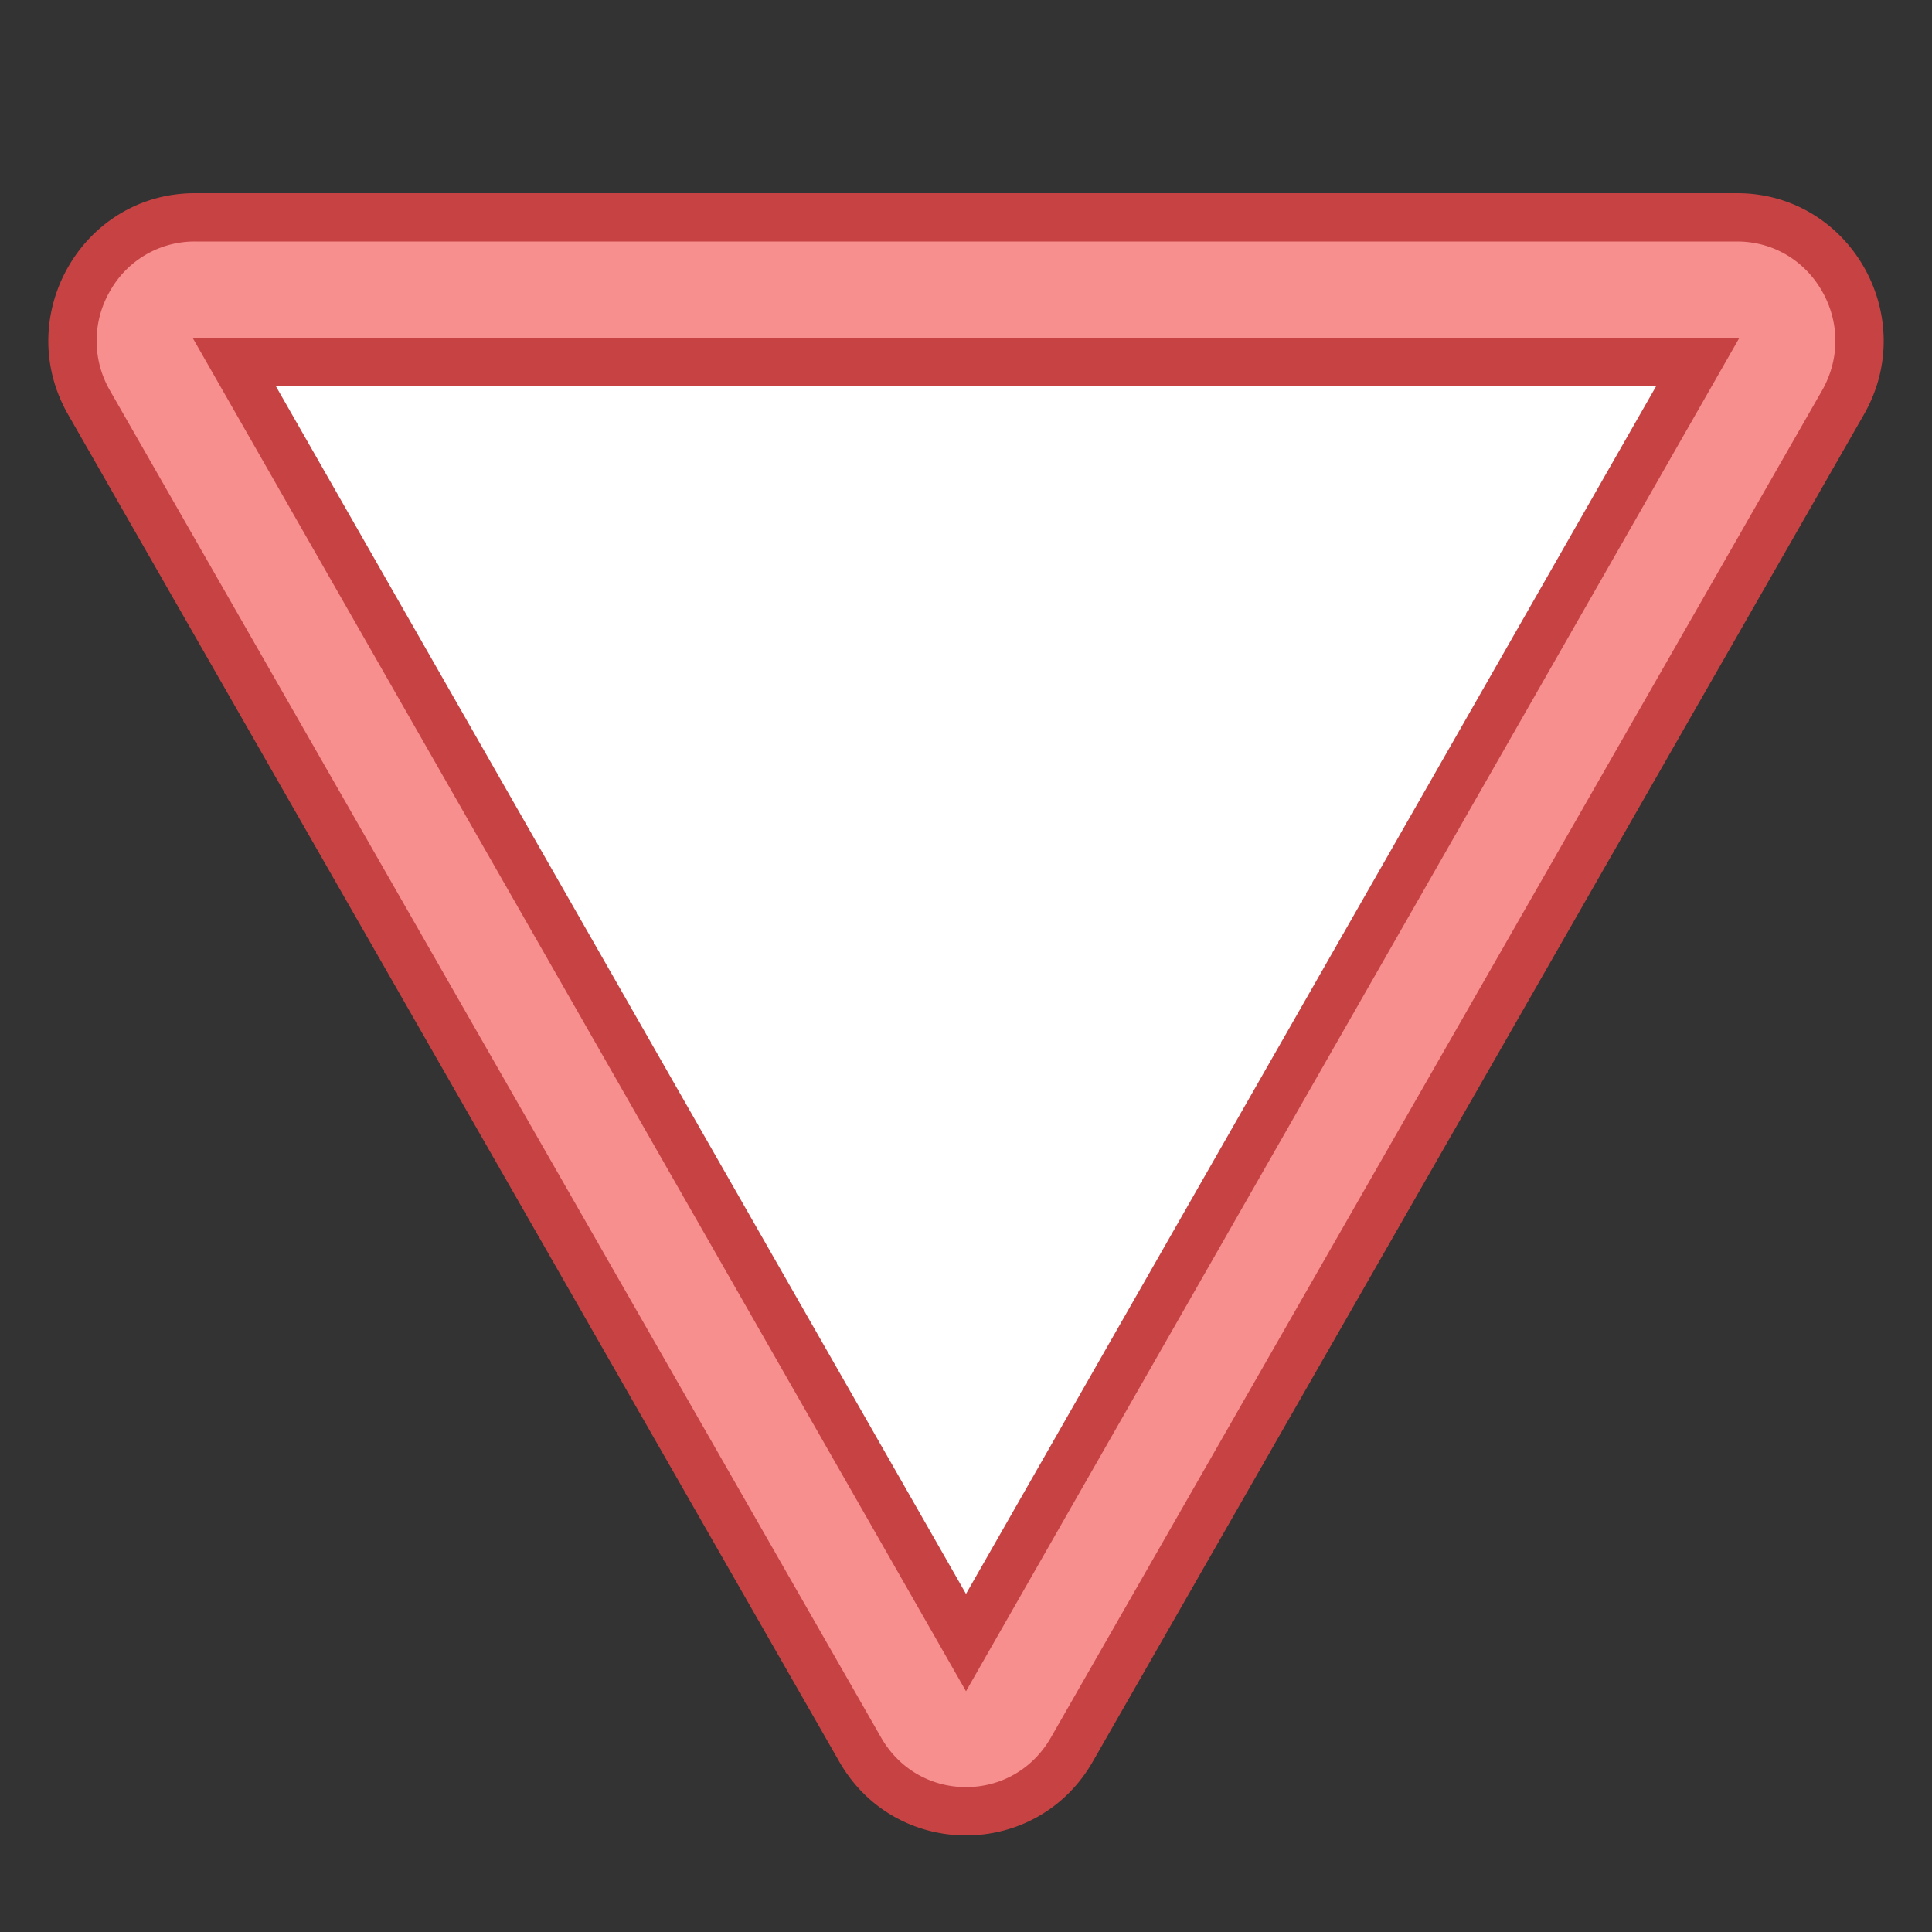 <svg viewBox="0 0 40 40" xmlns="http://www.w3.org/2000/svg"><rect x="0" y="0" width="40" height="40" fill="#333333" stroke="none"/><path d="M20 37.5a2.5 2.5 0 01-2.19-1.277L1.845 8.336a2.55 2.55 0 01.007-2.572A2.503 2.503 0 014.035 4.5h31.93c.908 0 1.725.473 2.184 1.264a2.55 2.55 0 01.007 2.572L22.19 36.223A2.5 2.5 0 0120 37.5z" fill="#f78f8f"></path><path d="M35.965 5c.728 0 1.382.379 1.751 1.015.376.648.378 1.423.006 2.073L21.757 35.975C21.389 36.617 20.733 37 20 37s-1.389-.383-1.757-1.025L2.278 8.088a2.055 2.055 0 01.006-2.073A2.007 2.007 0 014.035 5h31.93m0-1H4.035C1.702 4 .244 6.547 1.411 8.585l15.965 27.887C17.959 37.491 18.979 38 20 38s2.041-.509 2.625-1.528L38.589 8.585C39.756 6.547 38.298 4 35.965 4z" fill="#c74343"></path><g><path fill="#fff" d="M4.853 7.5h30.294L20 34.008z"></path><path d="M34.286 8L20 33 5.714 8h28.572m1.723-1H3.991l.855 1.496 14.286 25 .868 1.52.868-1.519 14.286-25L36.009 7z" fill="#c74343"></path></g></svg>